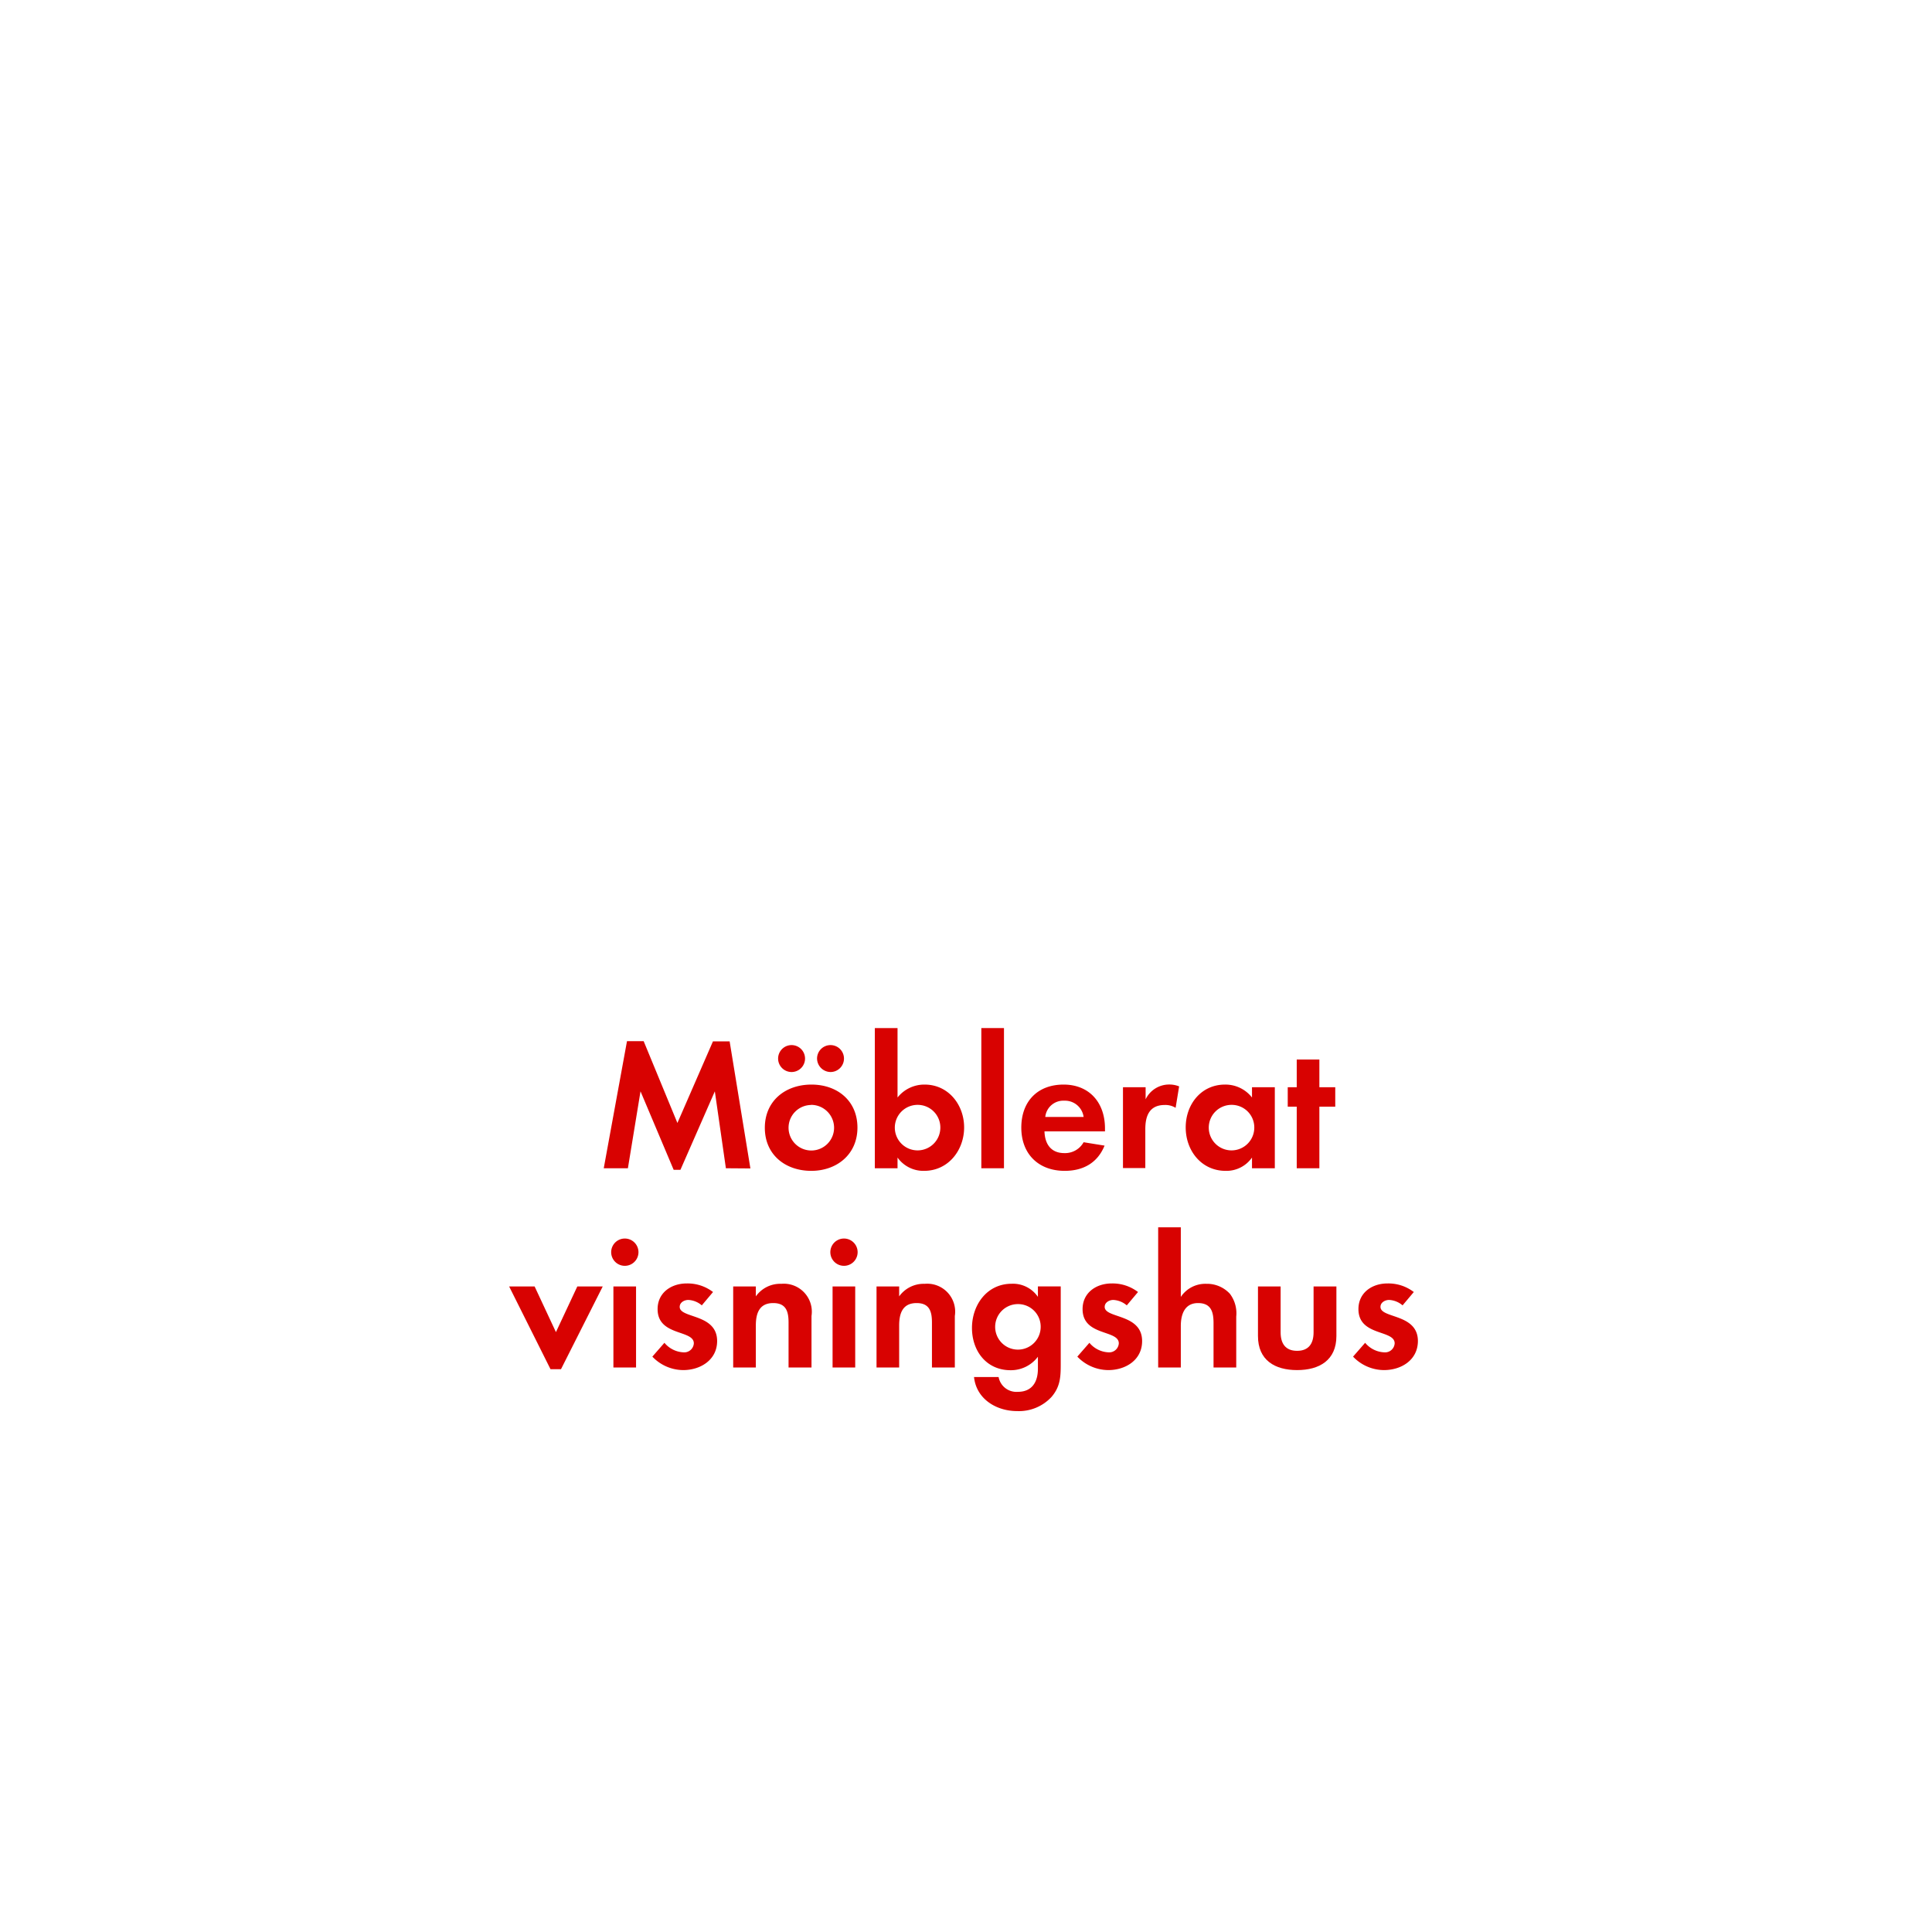 <svg id="Layer_1" data-name="Layer 1" xmlns="http://www.w3.org/2000/svg" viewBox="0 0 320 320"><defs><style>.cls-1{fill:#d80201;}</style></defs><title>text</title><path class="cls-1" d="M120.23,193.5l-1.83-12.74-5.7,13h-1.12l-5.49-13L104,193.5H100l3.85-21.05h2.76L112.2,186l5.89-13.52h2.76l3.44,21.05Z"/><path class="cls-1" d="M134.37,193.93c-4.28,0-7.69-2.66-7.69-7.13s3.41-7.16,7.72-7.16,7.62,2.7,7.62,7.13S138.61,193.93,134.37,193.93Zm-3.26-16.37a2.23,2.23,0,0,1,0-4.46,2.23,2.23,0,0,1,0,4.46Zm3.22,5.46a3.77,3.77,0,1,0,3.82,3.78A3.8,3.8,0,0,0,134.33,183Zm3.23-5.46a2.26,2.26,0,0,1-2.23-2.23,2.23,2.23,0,1,1,2.23,2.23Z"/><path class="cls-1" d="M153.06,193.93a5.26,5.26,0,0,1-4.4-2.2v1.77H144.9V170.28h3.76v11.5a5.67,5.67,0,0,1,4.49-2.14c3.94,0,6.54,3.35,6.54,7.1S157.09,193.93,153.06,193.93ZM152,183a3.77,3.77,0,1,0,3.75,3.75A3.75,3.75,0,0,0,152,183Z"/><path class="cls-1" d="M162.54,193.5V170.28h3.75V193.5Z"/><path class="cls-1" d="M173,187.39c.06,2.08,1.06,3.6,3.29,3.6a3.51,3.51,0,0,0,3.19-1.8l3.47.56c-1.17,2.88-3.56,4.18-6.6,4.18-4.34,0-7.19-2.79-7.19-7.16s2.72-7.13,7-7.13,6.86,3,6.86,7.26v.49Zm3.26-5.08a3,3,0,0,0-3.13,2.69h6.35A3.11,3.11,0,0,0,176.28,182.31Z"/><path class="cls-1" d="M194.72,183.49a3.24,3.24,0,0,0-1.8-.47c-2.54,0-3.22,1.8-3.22,4v6.45H186V180.08h3.75v2a4.32,4.32,0,0,1,3.91-2.45,4.26,4.26,0,0,1,1.64.31Z"/><path class="cls-1" d="M207.37,193.5v-1.77a5.17,5.17,0,0,1-4.37,2.2c-4,0-6.61-3.34-6.61-7.19s2.58-7.1,6.51-7.1a5.58,5.58,0,0,1,4.47,2.14v-1.7h3.78V193.5ZM204,183a3.77,3.77,0,1,0,3.75,3.75A3.74,3.74,0,0,0,204,183Z"/><path class="cls-1" d="M218.53,183.3v10.2h-3.75V183.3h-1.49v-3.22h1.49v-4.59h3.75v4.59h2.63v3.22Z"/><path class="cls-1" d="M92.92,226.78H91.18l-6.85-13.7h4.22l3.53,7.56,3.54-7.56h4.21Z"/><path class="cls-1" d="M103.49,209.66a2.26,2.26,0,0,1,0-4.52,2.26,2.26,0,0,1,0,4.52ZM101.6,226.5V213.08h3.75V226.5Z"/><path class="cls-1" d="M113.16,226.93a7.11,7.11,0,0,1-5.11-2.23l2-2.29a4.36,4.36,0,0,0,3.16,1.58,1.59,1.59,0,0,0,1.71-1.49c0-2.29-6-1.15-6-5.67,0-2.73,2.27-4.25,4.81-4.25a6.92,6.92,0,0,1,4.37,1.42l-1.86,2.21a3.7,3.7,0,0,0-2.23-.9c-.65,0-1.43.4-1.43,1.15,0,1.95,6.2,1.08,6.2,5.67C118.77,225.26,116,226.93,113.16,226.93Z"/><path class="cls-1" d="M130.61,226.5v-7.44c0-1.83-.4-3.23-2.54-3.23-2.32,0-2.88,1.71-2.88,3.73v6.94h-3.75V213.08h3.75v1.64a4.94,4.94,0,0,1,4.22-2.08,4.64,4.64,0,0,1,5,5.33v8.53Z"/><path class="cls-1" d="M139.79,209.66a2.26,2.26,0,0,1,0-4.52,2.26,2.26,0,0,1,0,4.52ZM137.9,226.5V213.08h3.75V226.5Z"/><path class="cls-1" d="M154.36,226.5v-7.44c0-1.83-.4-3.23-2.54-3.23-2.33,0-2.89,1.71-2.89,3.73v6.94h-3.75V213.08h3.75v1.64a5,5,0,0,1,4.22-2.08,4.63,4.63,0,0,1,5,5.33v8.53Z"/><path class="cls-1" d="M174.17,231.37a7.34,7.34,0,0,1-5.71,2.35c-3.44,0-6.75-2-7.13-5.64h4.07a3,3,0,0,0,3.19,2.45c2.35,0,3.32-1.64,3.32-3.81v-2a5.59,5.59,0,0,1-4.53,2.23c-4,0-6.39-3.19-6.39-7s2.48-7.32,6.57-7.32a5,5,0,0,1,4.35,2.17v-1.73h3.78V226C175.69,228.11,175.6,229.69,174.17,231.37ZM168.62,216a3.77,3.77,0,1,0,3.75,3.75A3.74,3.74,0,0,0,168.62,216Z"/><path class="cls-1" d="M183.56,226.93a7.15,7.15,0,0,1-5.12-2.23l2-2.29a4.36,4.36,0,0,0,3.16,1.58,1.59,1.59,0,0,0,1.71-1.49c0-2.29-6-1.15-6-5.67,0-2.73,2.27-4.25,4.81-4.25a6.92,6.92,0,0,1,4.37,1.42l-1.86,2.21a3.73,3.73,0,0,0-2.23-.9c-.65,0-1.43.4-1.43,1.15,0,1.95,6.2,1.08,6.2,5.67C189.17,225.26,186.44,226.93,183.56,226.93Z"/><path class="cls-1" d="M201,226.5v-7.35c0-1.86-.4-3.32-2.57-3.32s-2.85,1.8-2.85,3.79v6.88h-3.75V203.28h3.75v11.53a4.88,4.88,0,0,1,4.22-2.17,5.15,5.15,0,0,1,3.9,1.64,5.35,5.35,0,0,1,1.06,3.79v8.43Z"/><path class="cls-1" d="M214.84,226.93c-3.69,0-6.48-1.64-6.48-5.64v-8.21h3.75v7.59c0,1.83.78,3.07,2.73,3.07s2.73-1.24,2.73-3.07v-7.59h3.78v8.21C221.35,225.29,218.53,226.93,214.84,226.93Z"/><path class="cls-1" d="M229.22,226.93a7.11,7.11,0,0,1-5.11-2.23l2-2.29a4.36,4.36,0,0,0,3.16,1.58A1.59,1.59,0,0,0,231,222.5c0-2.29-6-1.15-6-5.67,0-2.73,2.26-4.25,4.8-4.25a6.92,6.92,0,0,1,4.37,1.42l-1.86,2.21a3.7,3.7,0,0,0-2.23-.9c-.65,0-1.43.4-1.43,1.15,0,1.95,6.2,1.08,6.2,5.67C234.83,225.26,232.11,226.93,229.22,226.93Z"/></svg>